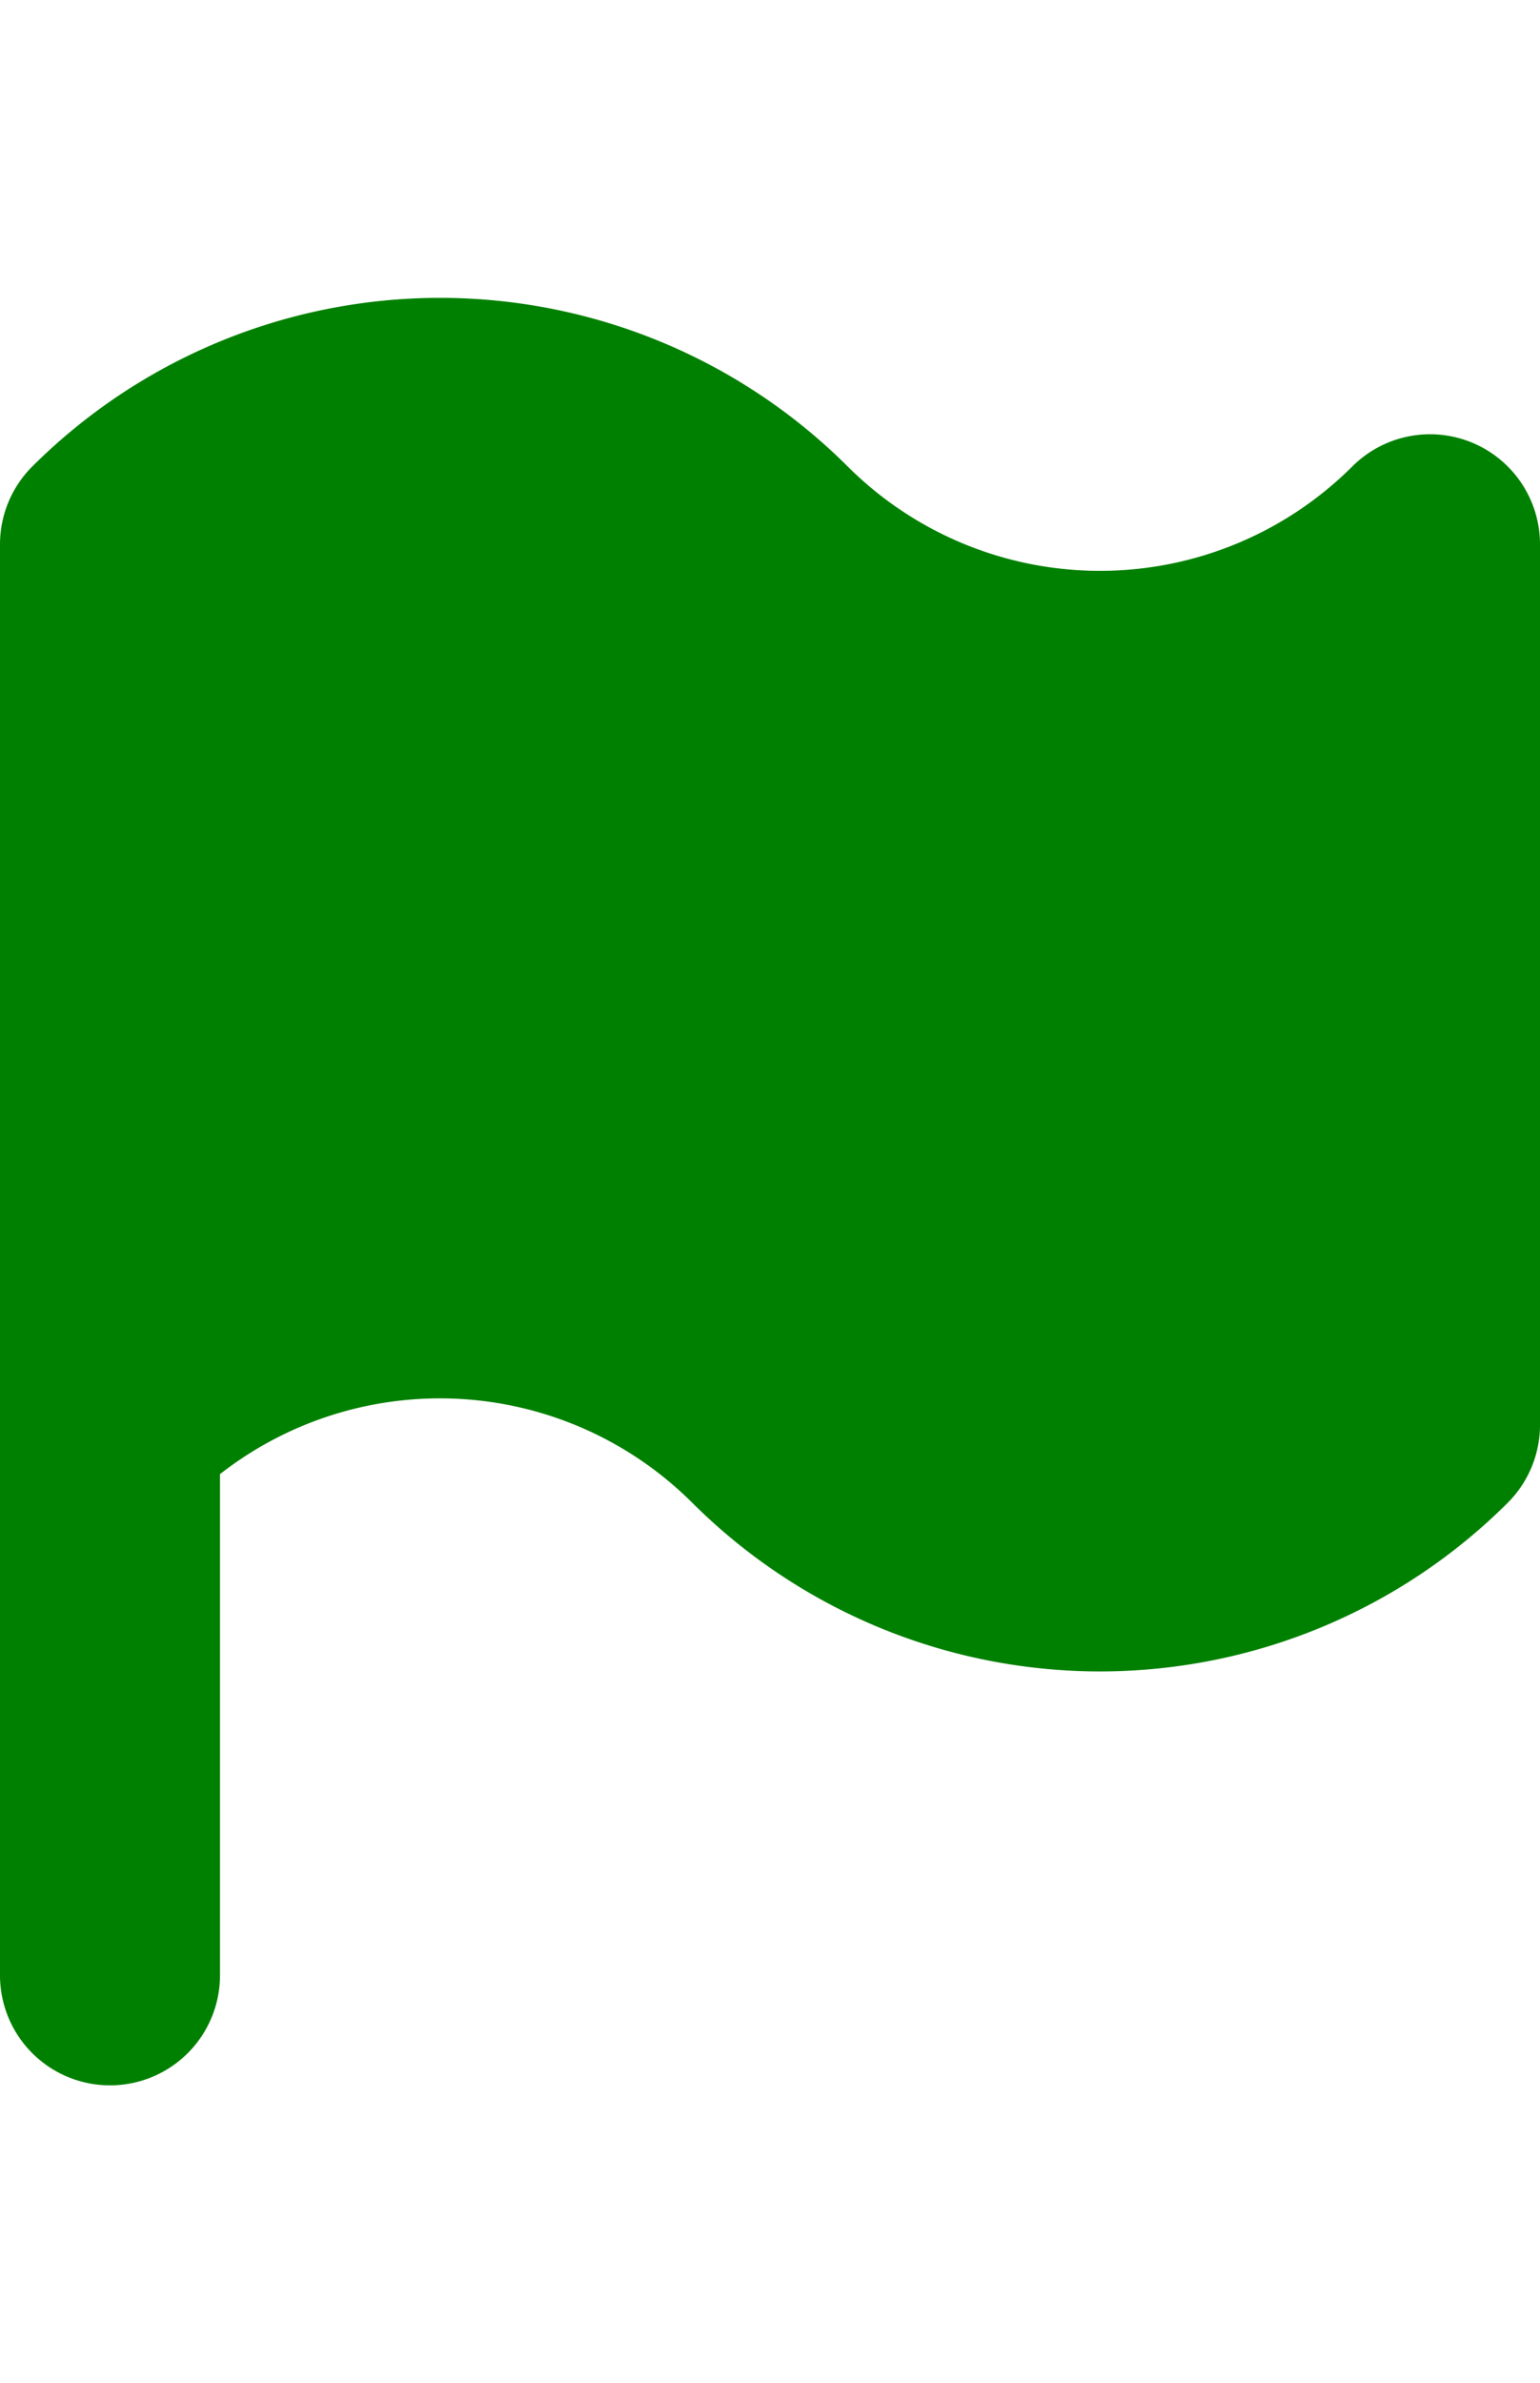 <svg xmlns="http://www.w3.org/2000/svg" width="10.5" height="16.239" viewBox="0 0 14 16.239"><path d="M18.383,4.318a1,1,0,0,0-1.09.217,3.248,3.248,0,0,1-4.586,0,5.25,5.25,0,0,0-7.414,0A1,1,0,0,0,5,5.242v13a1,1,0,0,0,2,0V13.689a3.248,3.248,0,0,1,4.293.26,5.25,5.25,0,0,0,7.414,0A1,1,0,0,0,19,13.242v-8A1,1,0,0,0,18.383,4.318Z" transform="translate(-5 -3.003)" fill="rgb(0, 128, 0)"/></svg>